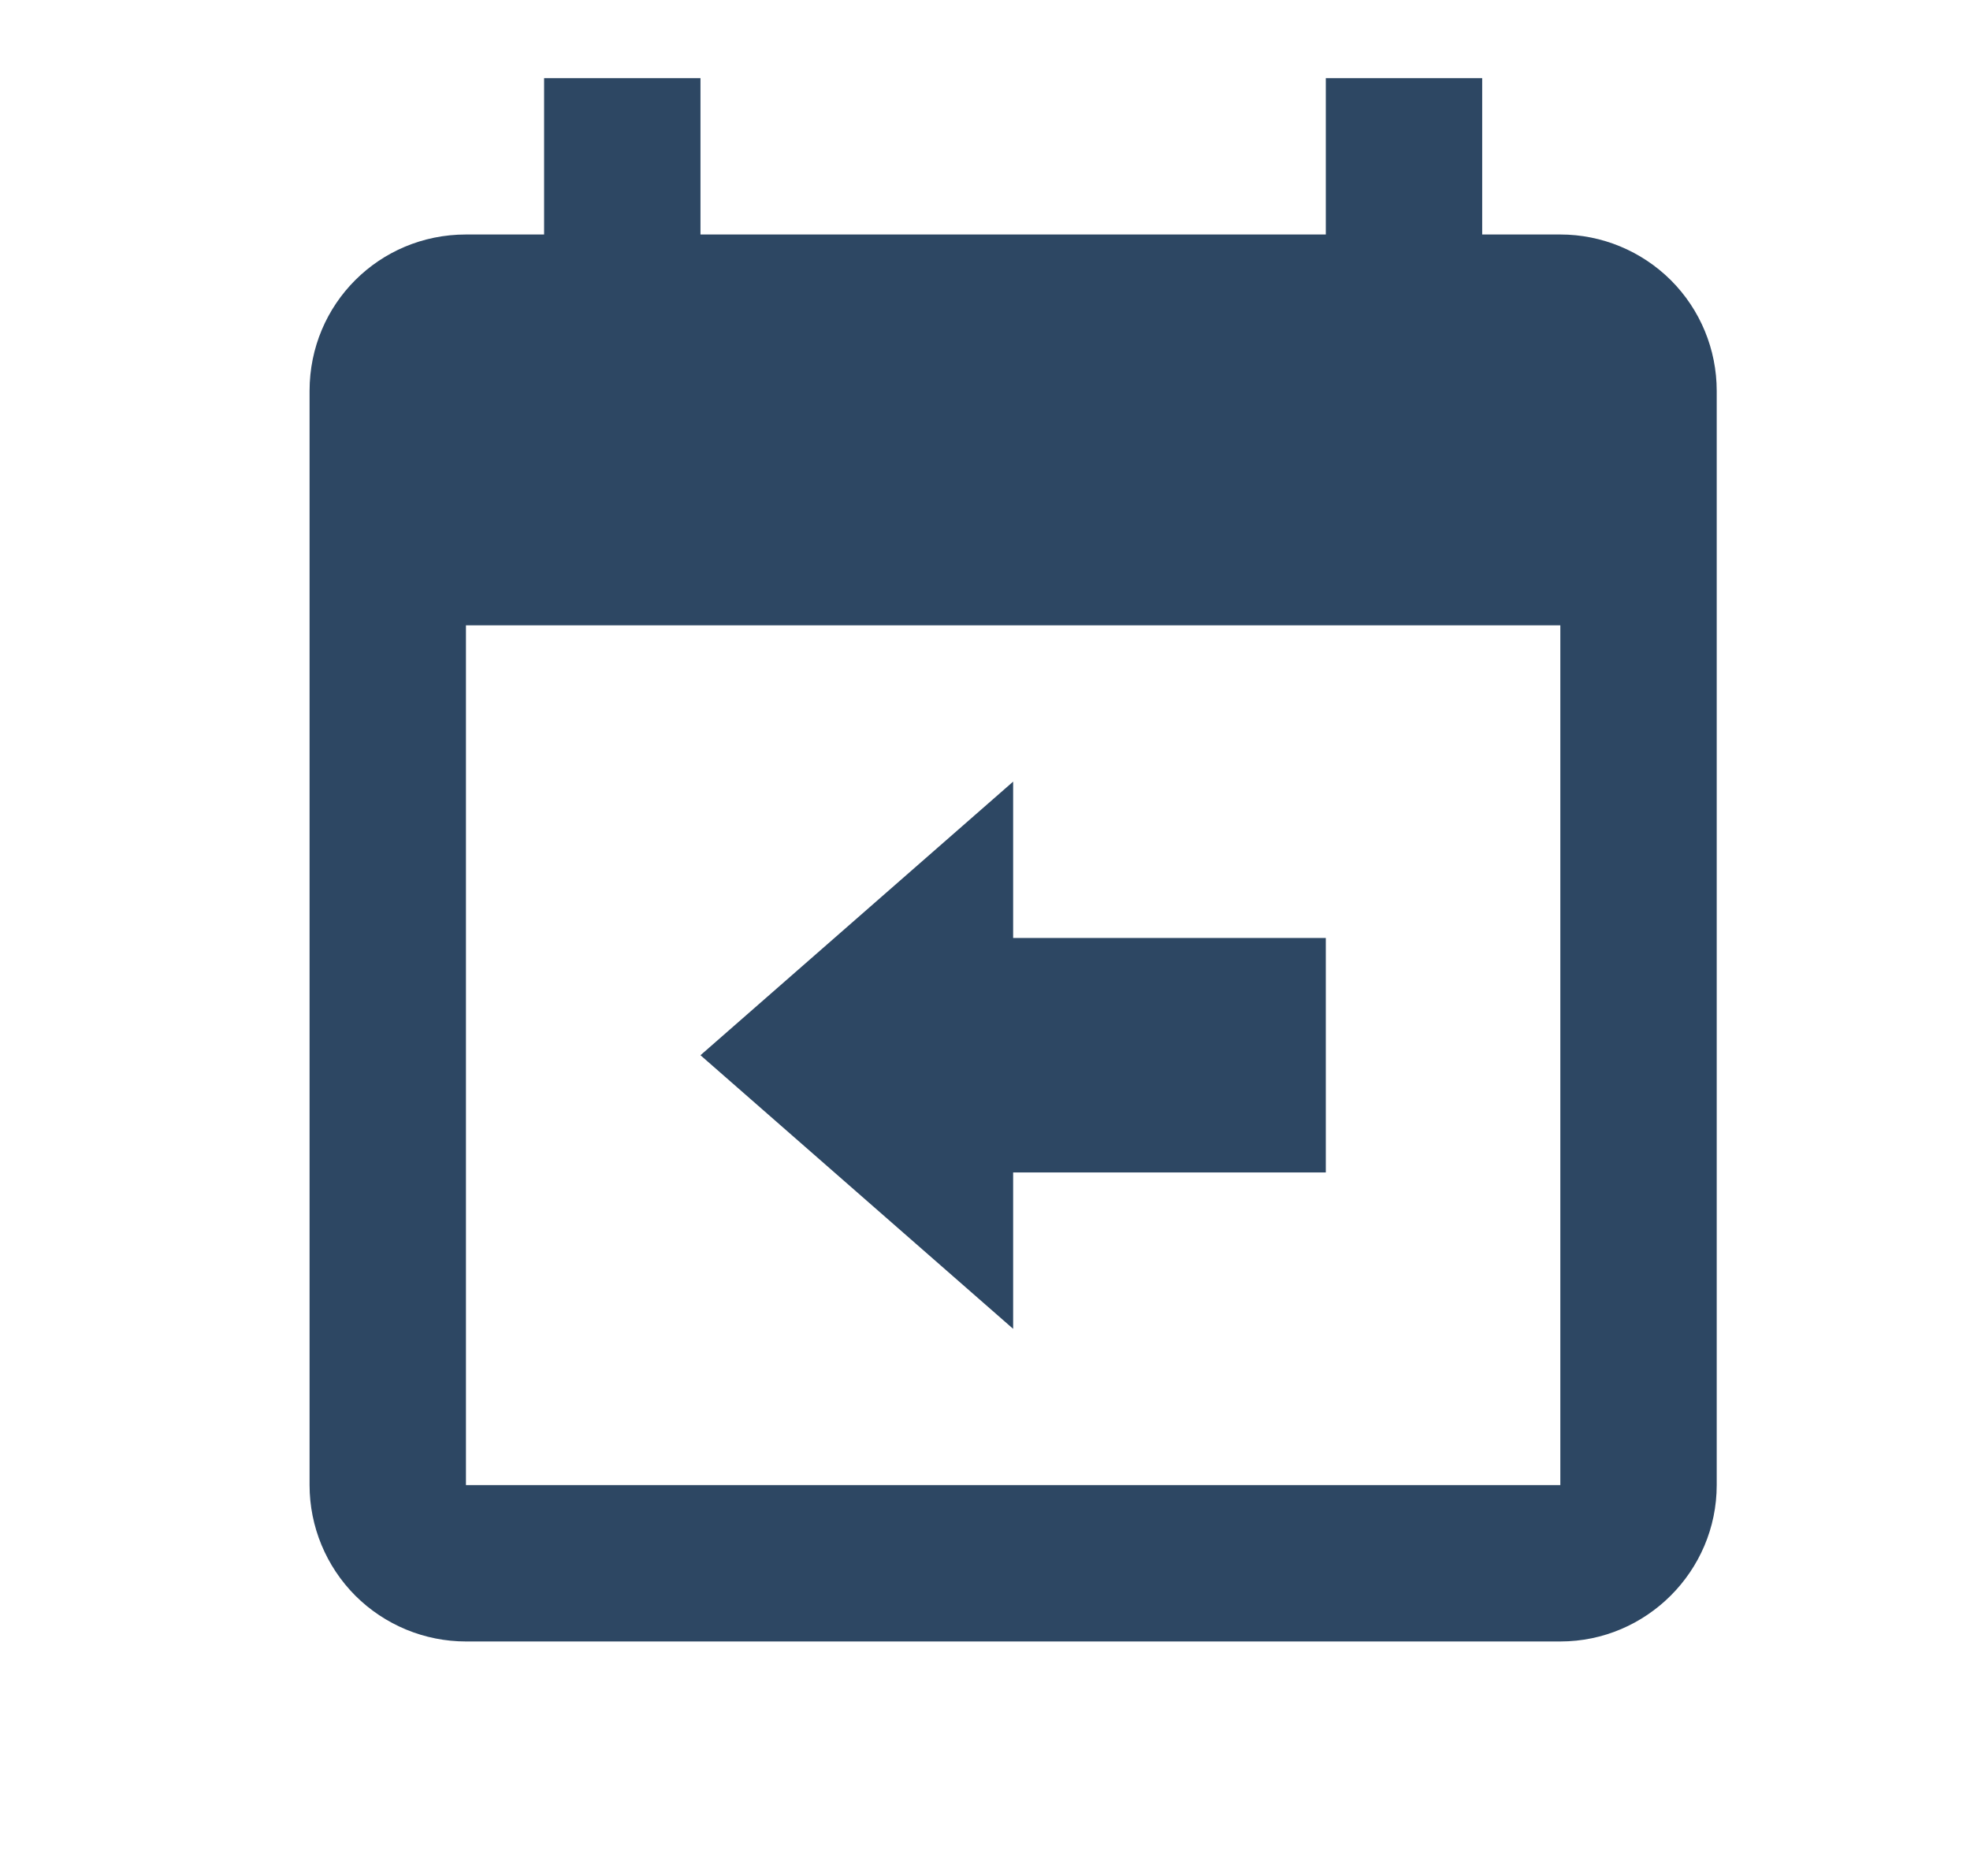<svg width="21" height="20" viewBox="0 0 21 20" fill="none" xmlns="http://www.w3.org/2000/svg">
<path d="M16.633 2.5H15.8V0.833H14.133V2.5H7.467V0.833H5.8V2.5H4.967C4.042 2.5 3.3 3.242 3.3 4.167V15.833C3.3 16.275 3.476 16.699 3.788 17.012C4.101 17.324 4.525 17.5 4.967 17.5H16.633C17.55 17.5 18.3 16.75 18.3 15.833V4.167C18.3 3.725 18.125 3.301 17.812 2.988C17.499 2.676 17.075 2.5 16.633 2.5ZM16.633 15.833H4.967V6.667H16.633V15.833ZM10.8 8.333V10H14.133V12.5H10.8V14.167L7.467 11.25L10.8 8.333Z" fill="#2D4763"/>
</svg>
